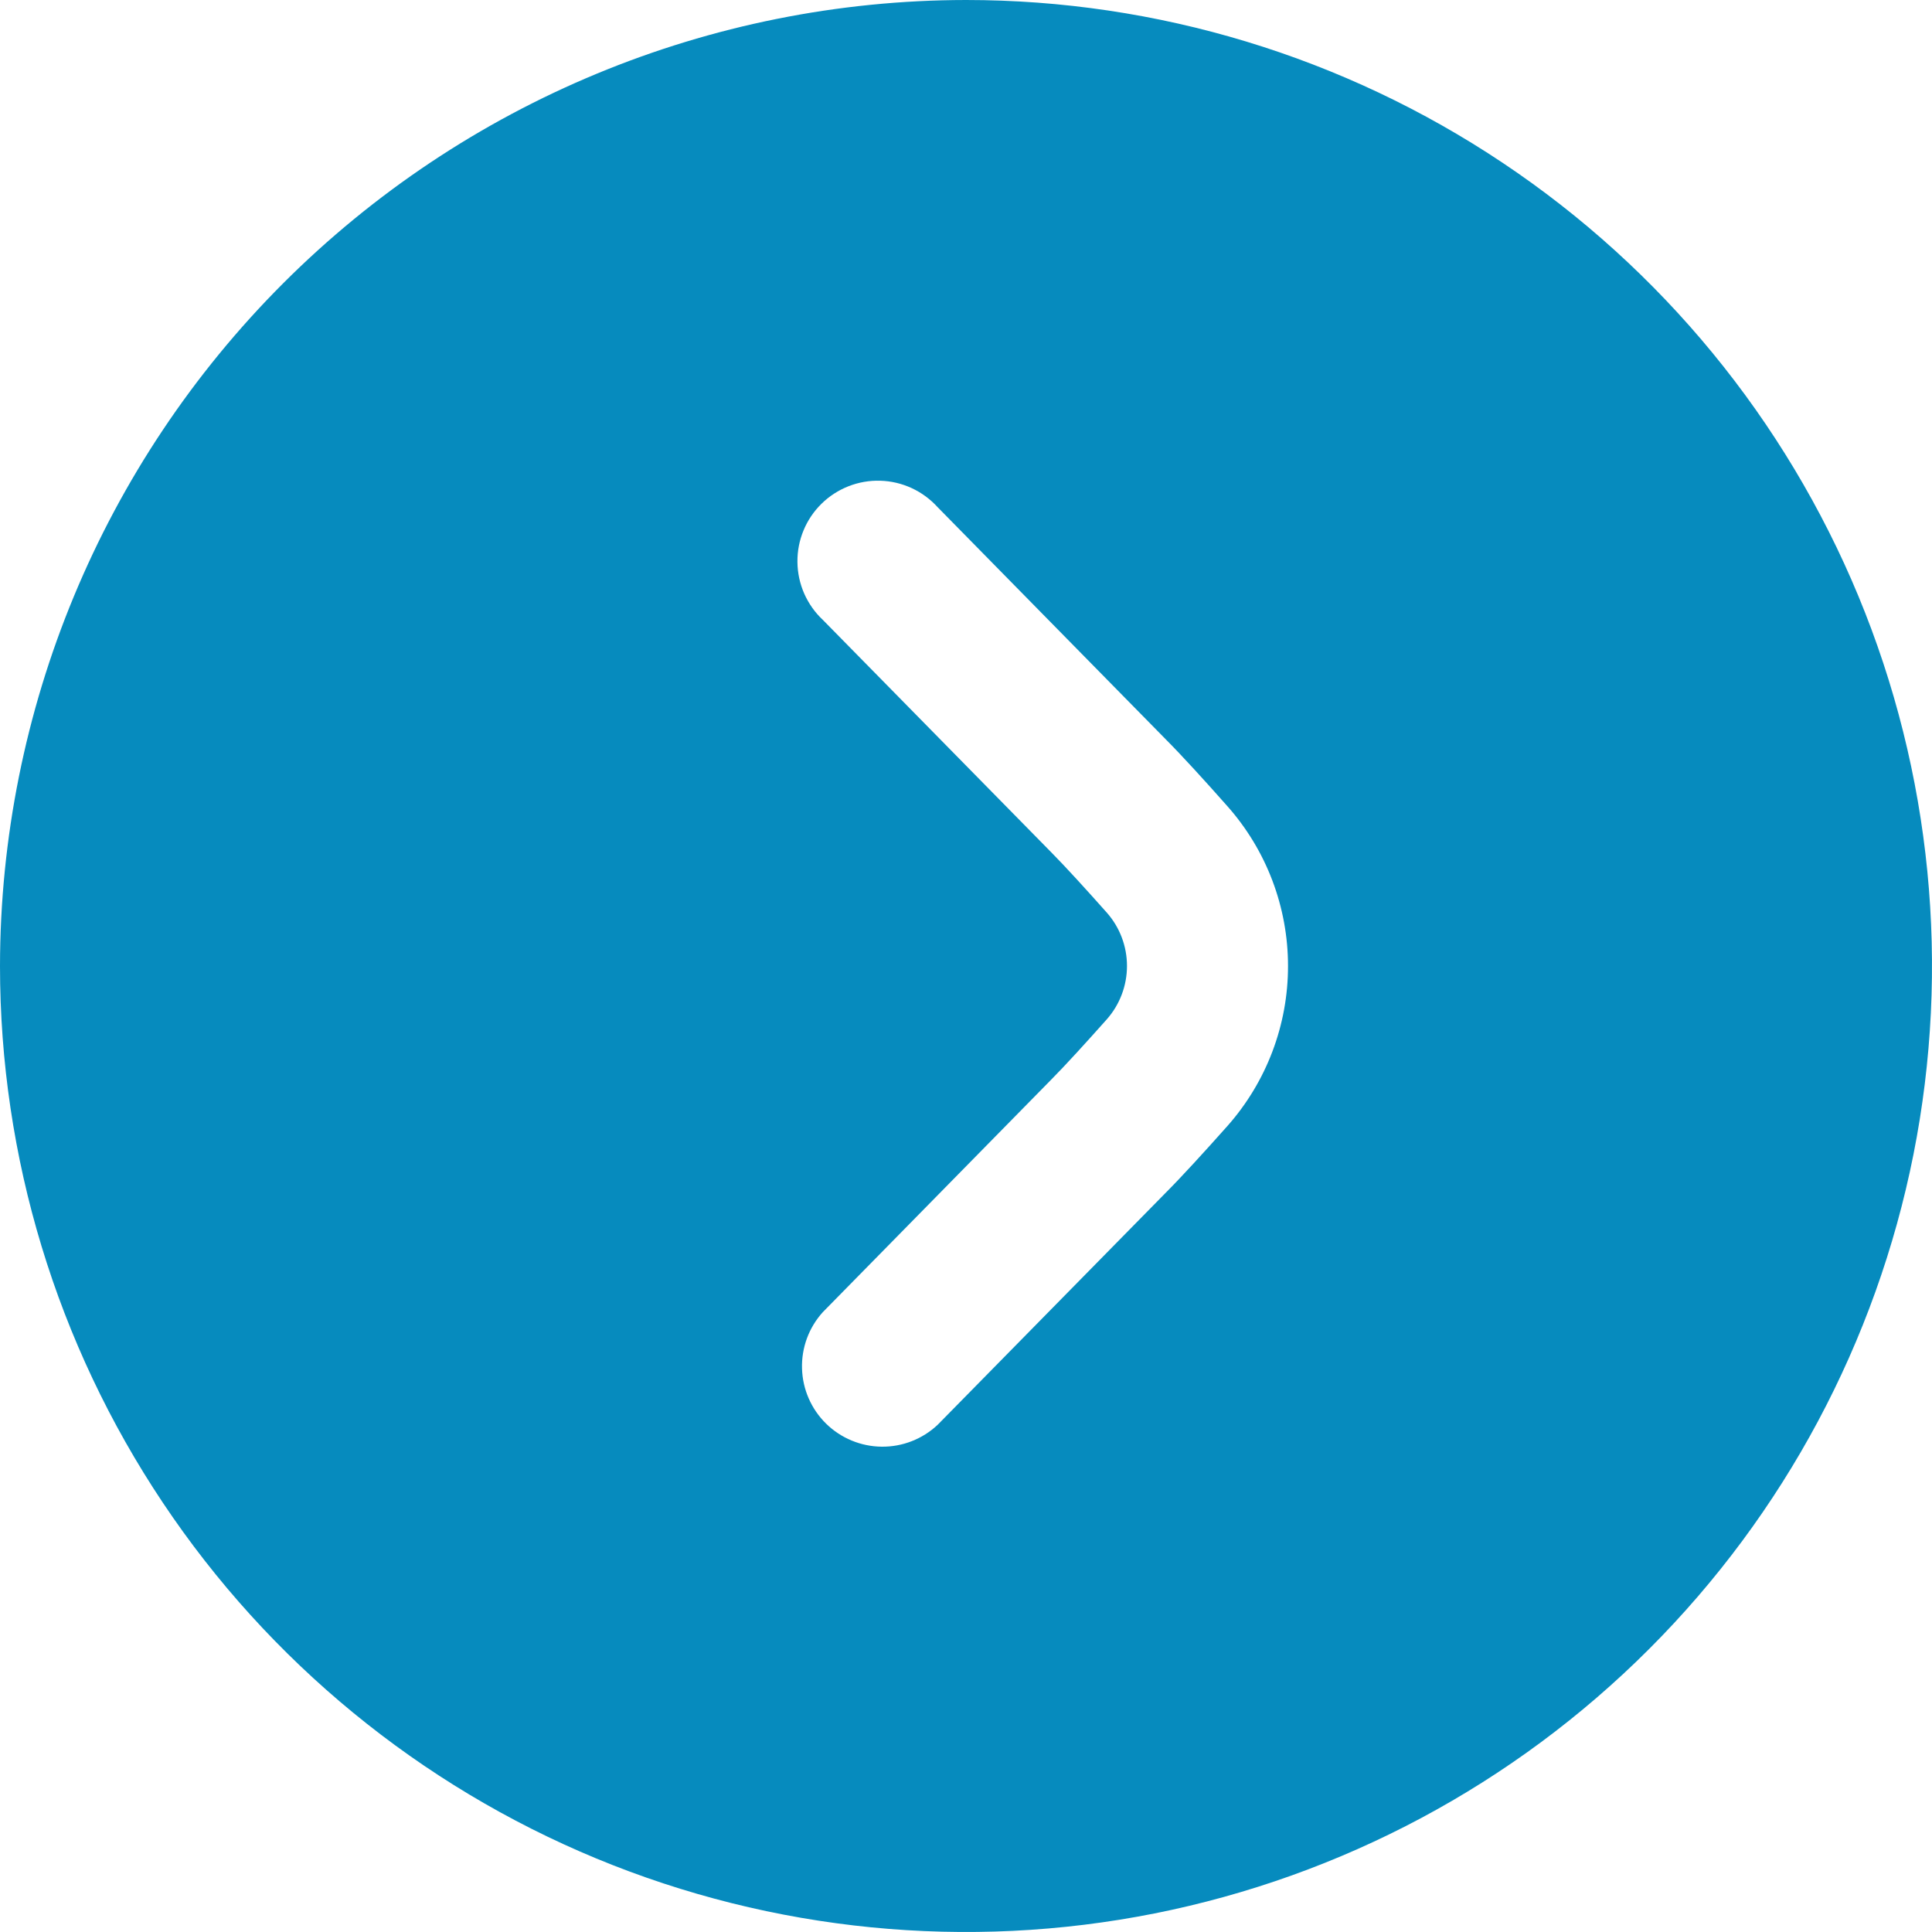 <svg width="40" height="40" viewBox="0 0 40 40" fill="none" xmlns="http://www.w3.org/2000/svg">
<g clip-path="url(#clip0_626_364)">
<path d="M0 20C0 23.956 1.173 27.822 3.371 31.111C5.568 34.4 8.692 36.964 12.346 38.478C16.001 39.991 20.022 40.387 23.902 39.616C27.781 38.844 31.345 36.939 34.142 34.142C36.939 31.345 38.844 27.781 39.616 23.902C40.387 20.022 39.991 16.001 38.478 12.346C36.964 8.692 34.4 5.568 31.111 3.371C27.822 1.173 23.956 -7.62939e-06 20 -7.62939e-06C14.697 0.006 9.614 2.115 5.864 5.864C2.115 9.614 0.006 14.697 0 20ZM26.667 20C26.668 21.22 26.222 22.398 25.413 23.312C24.928 23.857 24.457 24.373 24.118 24.712L19.412 29.5C19.098 29.795 18.683 29.957 18.252 29.952C17.822 29.947 17.41 29.776 17.103 29.475C16.796 29.173 16.617 28.765 16.605 28.334C16.592 27.904 16.746 27.486 17.035 27.167L21.75 22.367C22.062 22.053 22.485 21.587 22.917 21.102C23.185 20.797 23.333 20.405 23.333 19.999C23.333 19.593 23.185 19.201 22.917 18.897C22.487 18.413 22.063 17.947 21.762 17.643L17.035 12.833C16.871 12.68 16.741 12.494 16.65 12.289C16.56 12.083 16.512 11.861 16.51 11.637C16.507 11.412 16.55 11.19 16.636 10.982C16.721 10.775 16.848 10.587 17.009 10.429C17.169 10.272 17.359 10.149 17.568 10.067C17.777 9.985 18.001 9.946 18.225 9.953C18.45 9.959 18.67 10.011 18.874 10.105C19.078 10.199 19.261 10.334 19.412 10.5L24.127 15.298C24.46 15.632 24.927 16.143 25.408 16.687C26.22 17.6 26.667 18.779 26.667 20Z" fill="#068BBE"/>
</g>
<defs>
<clipPath id="clip0_626_364">
<rect width="40" height="40" fill="white" transform="matrix(0 -1 1 0 0 40)"/>
</clipPath>
</defs>
</svg>
